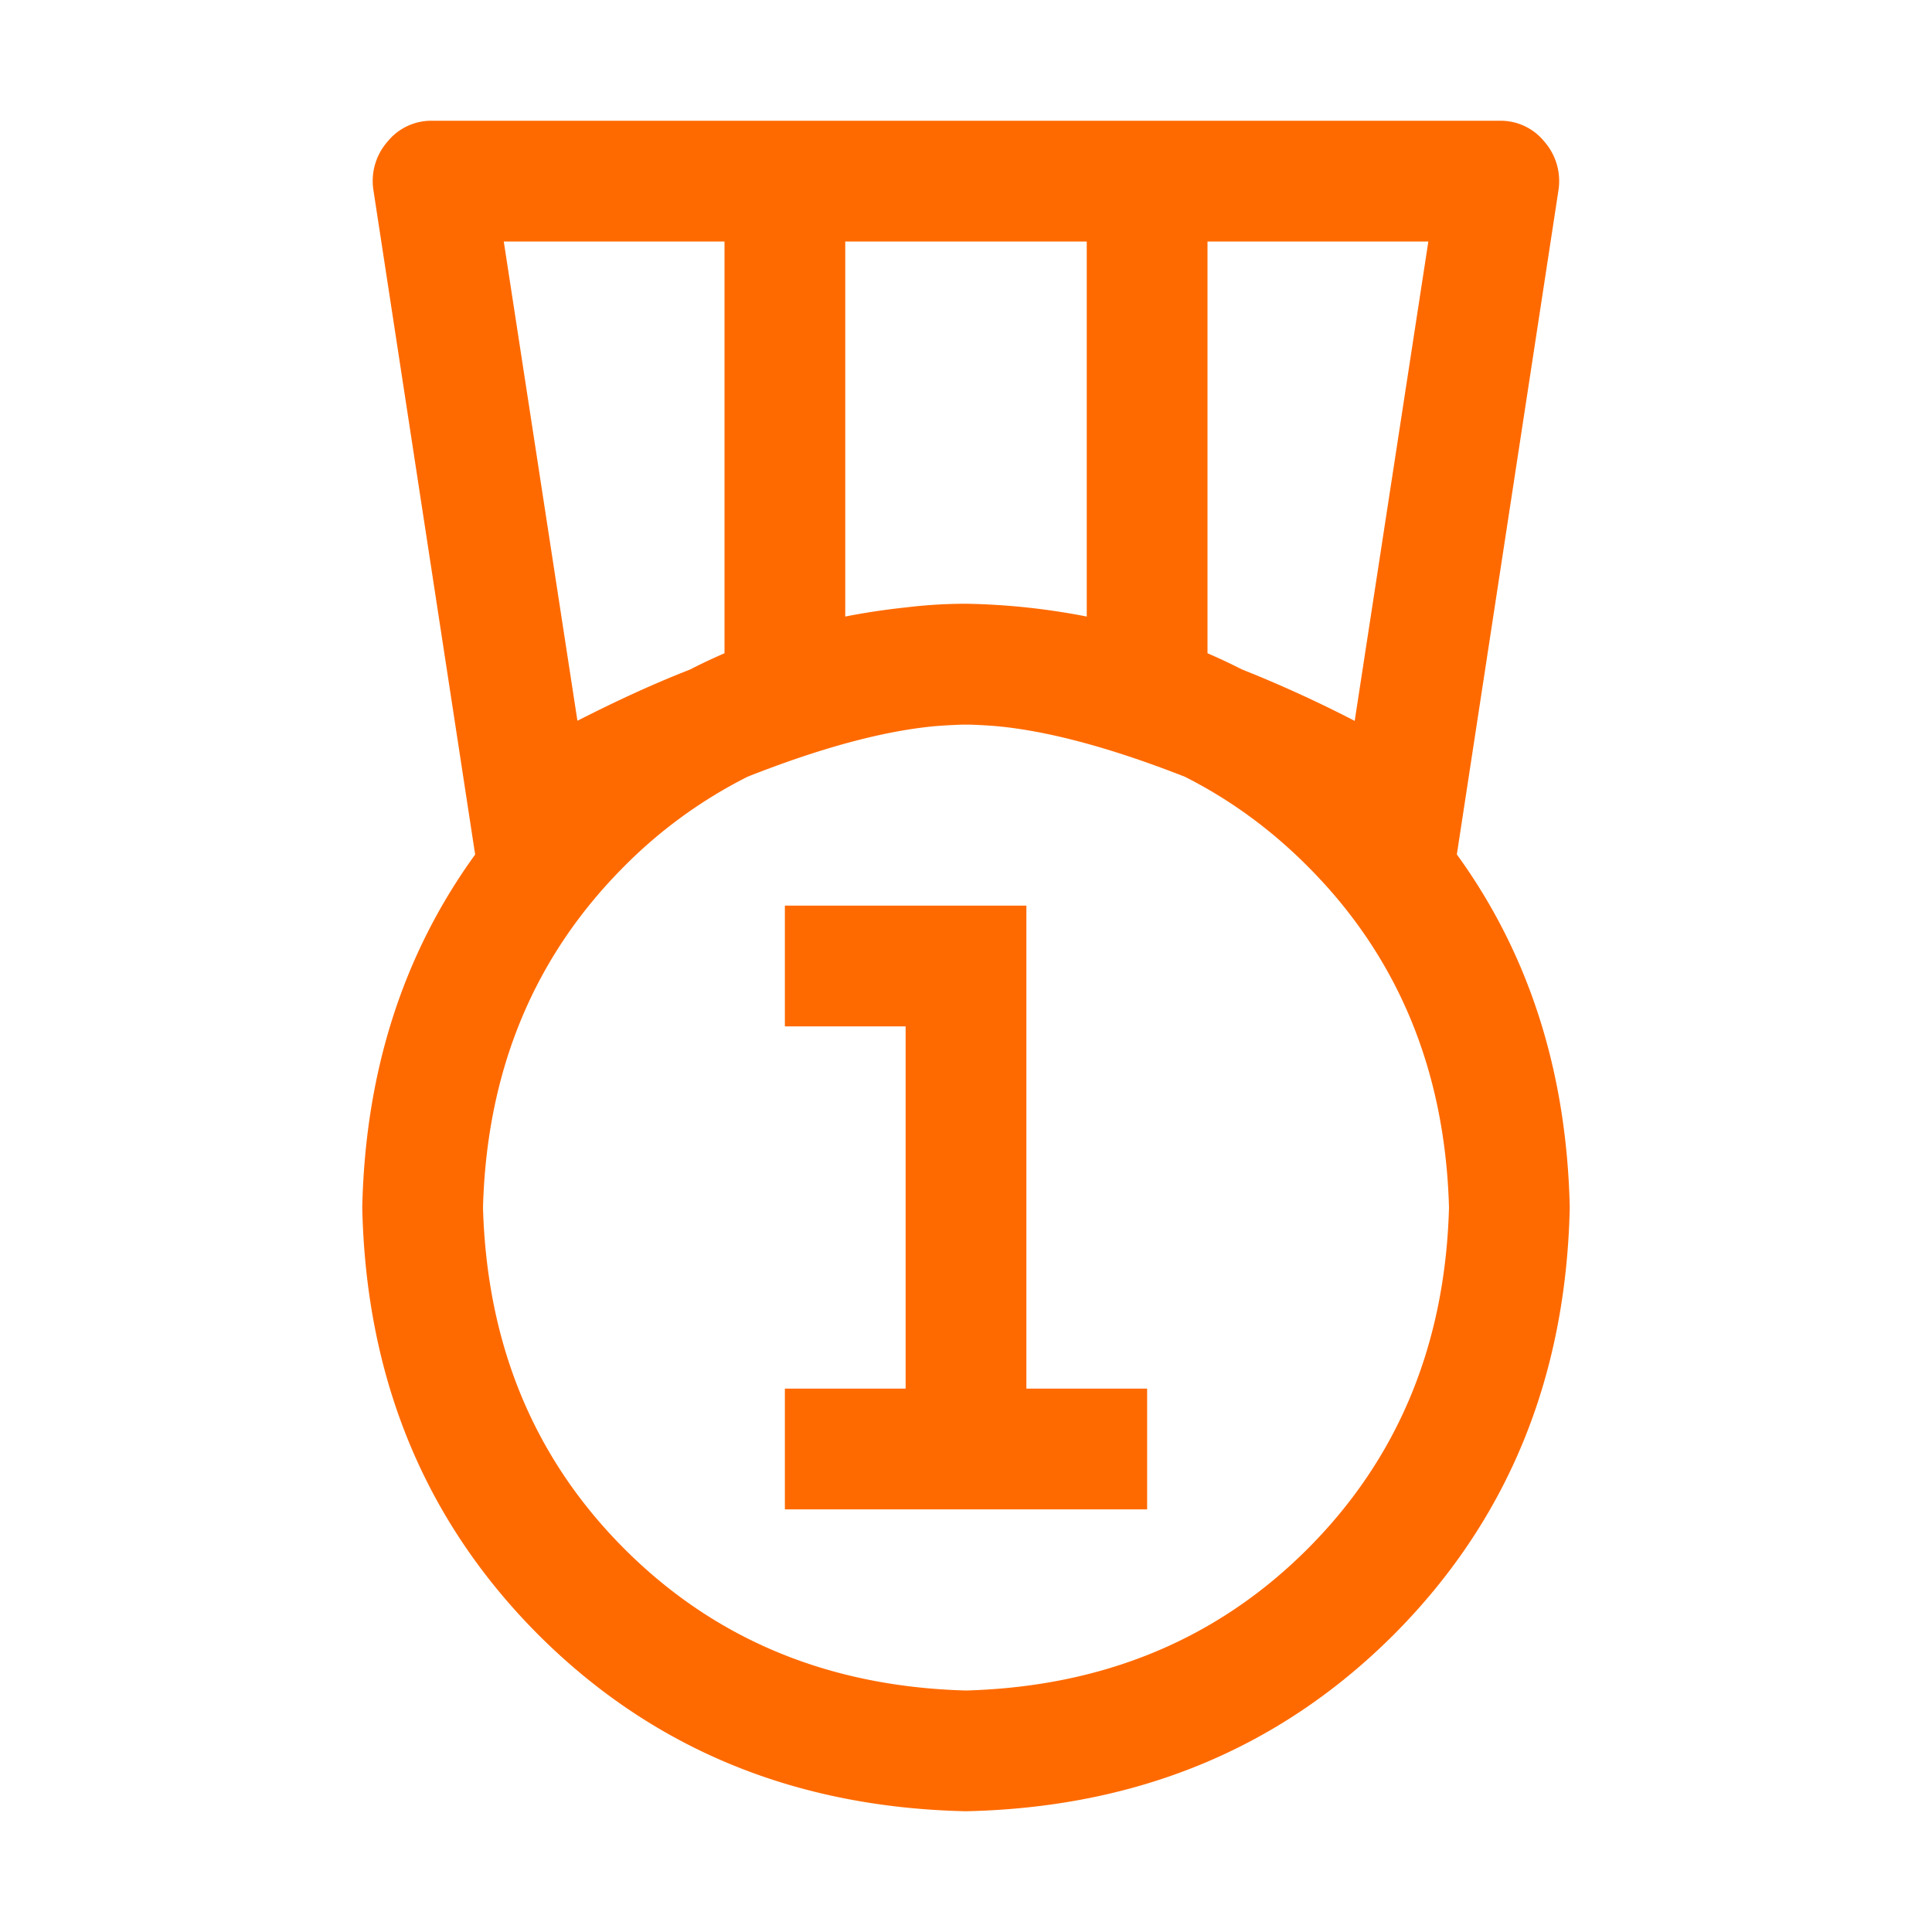 <?xml version="1.0" standalone="no"?><!DOCTYPE svg PUBLIC "-//W3C//DTD SVG 1.1//EN" "http://www.w3.org/Graphics/SVG/1.1/DTD/svg11.dtd"><svg t="1724134156156" class="icon" viewBox="0 0 1024 1024" version="1.1" xmlns="http://www.w3.org/2000/svg" p-id="7674" xmlns:xlink="http://www.w3.org/1999/xlink" width="200" height="200"><path d="M772.16 452.864l53.824-351.808a31.744 31.744 0 0 0-7.488-26.048 29.76 29.76 0 0 0-23.488-11.008H228.928a29.824 29.824 0 0 0-23.488 11.008 31.616 31.616 0 0 0-7.488 25.984l53.888 351.936c-38.272 52.8-58.24 115.2-59.84 187.072 1.984 90.688 33.152 166.144 93.44 226.56 60.416 60.288 135.872 91.456 226.56 93.44 90.688-1.984 166.144-33.152 226.56-93.44 60.288-60.416 91.456-135.872 93.44-226.56-1.6-71.936-21.568-134.336-59.84-187.136zM640 128h117.056l-39.04 254.08a666.432 666.432 0 0 0-59.904-27.328A299.264 299.264 0 0 0 640 346.24V128zM576 128v198.784A363.072 363.072 0 0 0 512 320c-10.56 0-21.12 0.64-31.616 1.92-10.88 1.152-21.696 2.752-32.384 4.864V128h128zM384 128v218.24a305.984 305.984 0 0 0-18.304 8.64c-19.2 7.488-39.04 16.64-59.648 27.136L267.008 128H384z m308.992 692.992c-48 48-108.352 72.96-180.992 75.008-72.64-1.984-132.992-27.008-180.992-75.008S258.048 712.64 256 640c1.984-72.64 27.008-132.992 75.008-180.992a251.072 251.072 0 0 1 65.28-47.36c38.272-15.104 71.04-24 98.368-26.688 5.12-0.448 10.24-0.704 15.36-0.896h3.968c5.12 0.192 10.176 0.448 15.104 0.896 27.456 2.688 60.416 11.648 98.944 26.752 23.68 11.968 45.376 27.712 64.96 47.36 48 48 72.96 108.288 75.008 180.928-1.984 72.64-27.008 132.992-75.008 180.992z" fill="#ff6a00" p-id="7675"></path><path d="M544 480h-128v64h64v192h-64v64h192v-64h-64v-256z" fill="#ff6a00" p-id="7676"></path></svg>